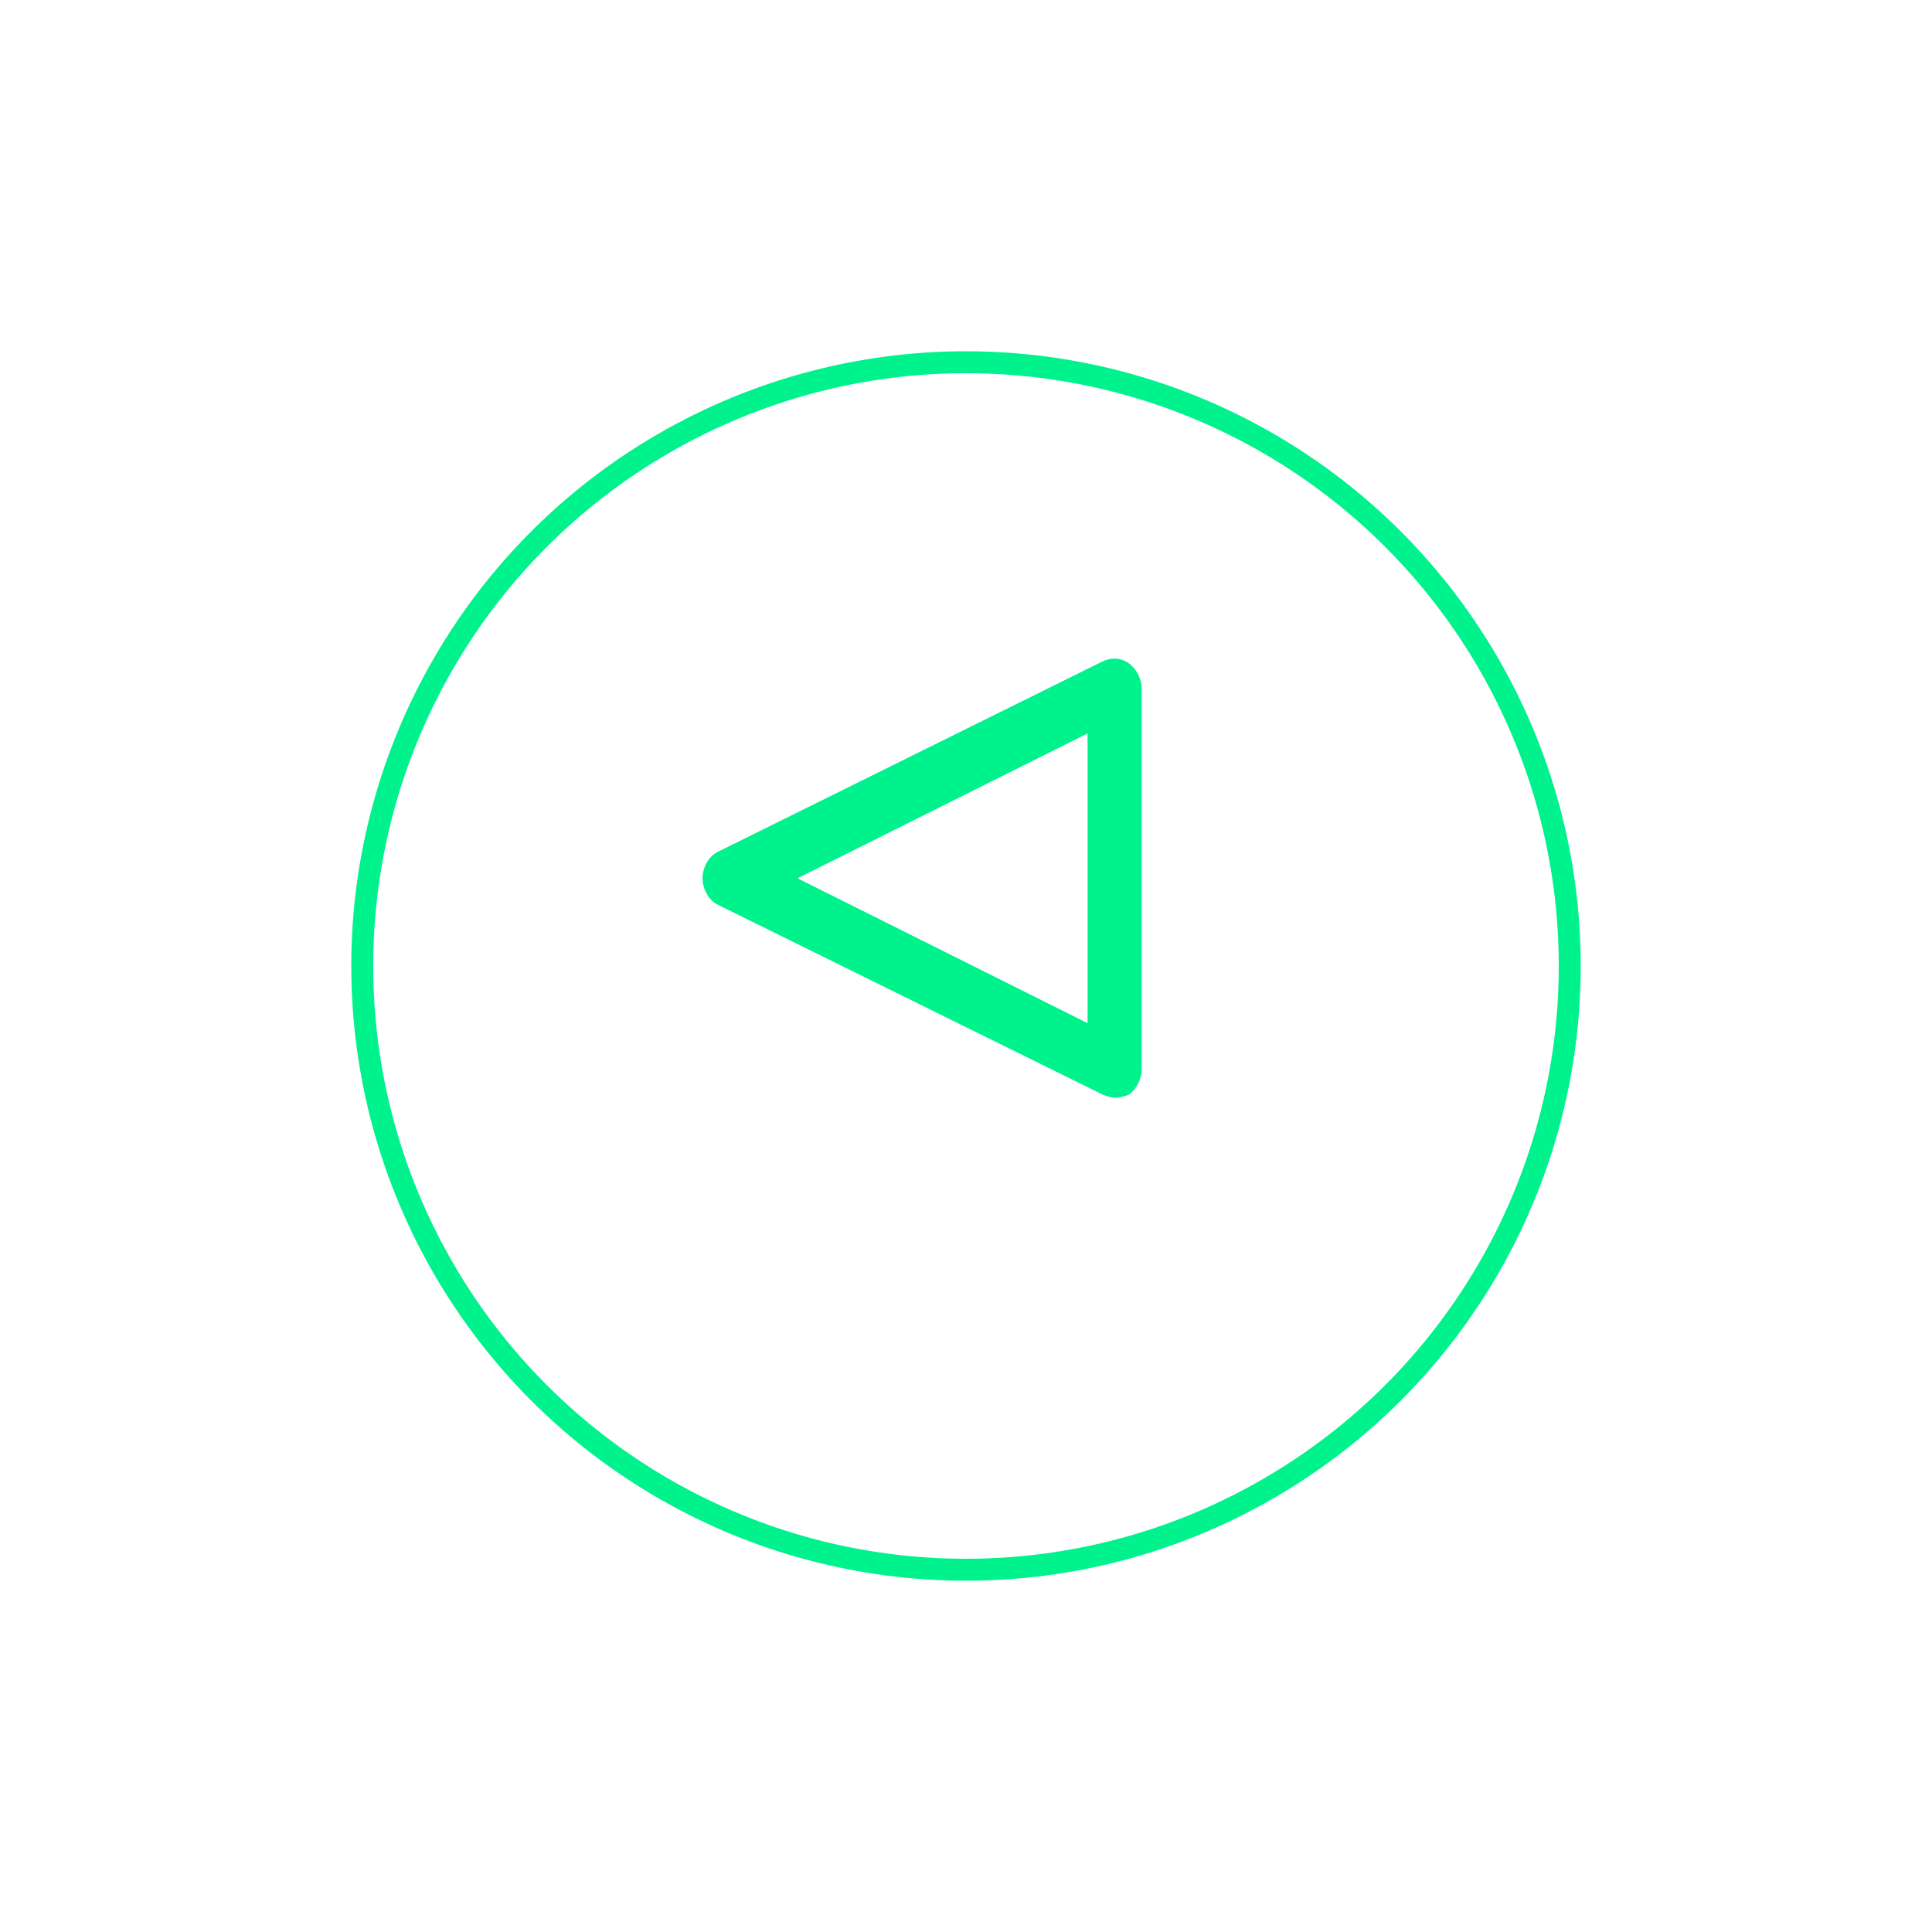 <svg width="88" height="88" viewBox="0 0 88 88" fill="none" xmlns="http://www.w3.org/2000/svg">
<g filter="url(#filter0_d_537_90)">
<circle cx="44" cy="40" r="28" fill="white"/>
<circle cx="44" cy="40" r="27.5" stroke="#00F28D"/>
</g>
<path d="M50.799 50C50.619 50 50.438 49.936 50.258 49.872L32.721 41.222C32.3 41.03 32 40.517 32 40.004C32 39.492 32.3 38.979 32.721 38.787L50.198 30.137C50.559 29.945 51.039 29.945 51.399 30.201C51.76 30.457 52 30.906 52 31.354V48.718C52 49.167 51.76 49.616 51.399 49.872C51.219 49.936 50.979 50 50.799 50ZM36.324 40.004L49.538 46.604V33.405L36.324 40.004Z" fill="#00F28D"/>
<defs>
<filter id="filter0_d_537_90" x="0" y="0" width="88" height="88" filterUnits="userSpaceOnUse" color-interpolation-filters="sRGB">
<feFlood flood-opacity="0" result="BackgroundImageFix"/>
<feColorMatrix in="SourceAlpha" type="matrix" values="0 0 0 0 0 0 0 0 0 0 0 0 0 0 0 0 0 0 127 0" result="hardAlpha"/>
<feOffset dy="4"/>
<feGaussianBlur stdDeviation="8"/>
<feComposite in2="hardAlpha" operator="out"/>
<feColorMatrix type="matrix" values="0 0 0 0 0 0 0 0 0 0 0 0 0 0 0 0 0 0 0.08 0"/>
<feBlend mode="normal" in2="BackgroundImageFix" result="effect1_dropShadow_537_90"/>
<feBlend mode="normal" in="SourceGraphic" in2="effect1_dropShadow_537_90" result="shape"/>
</filter>
</defs>
</svg>
